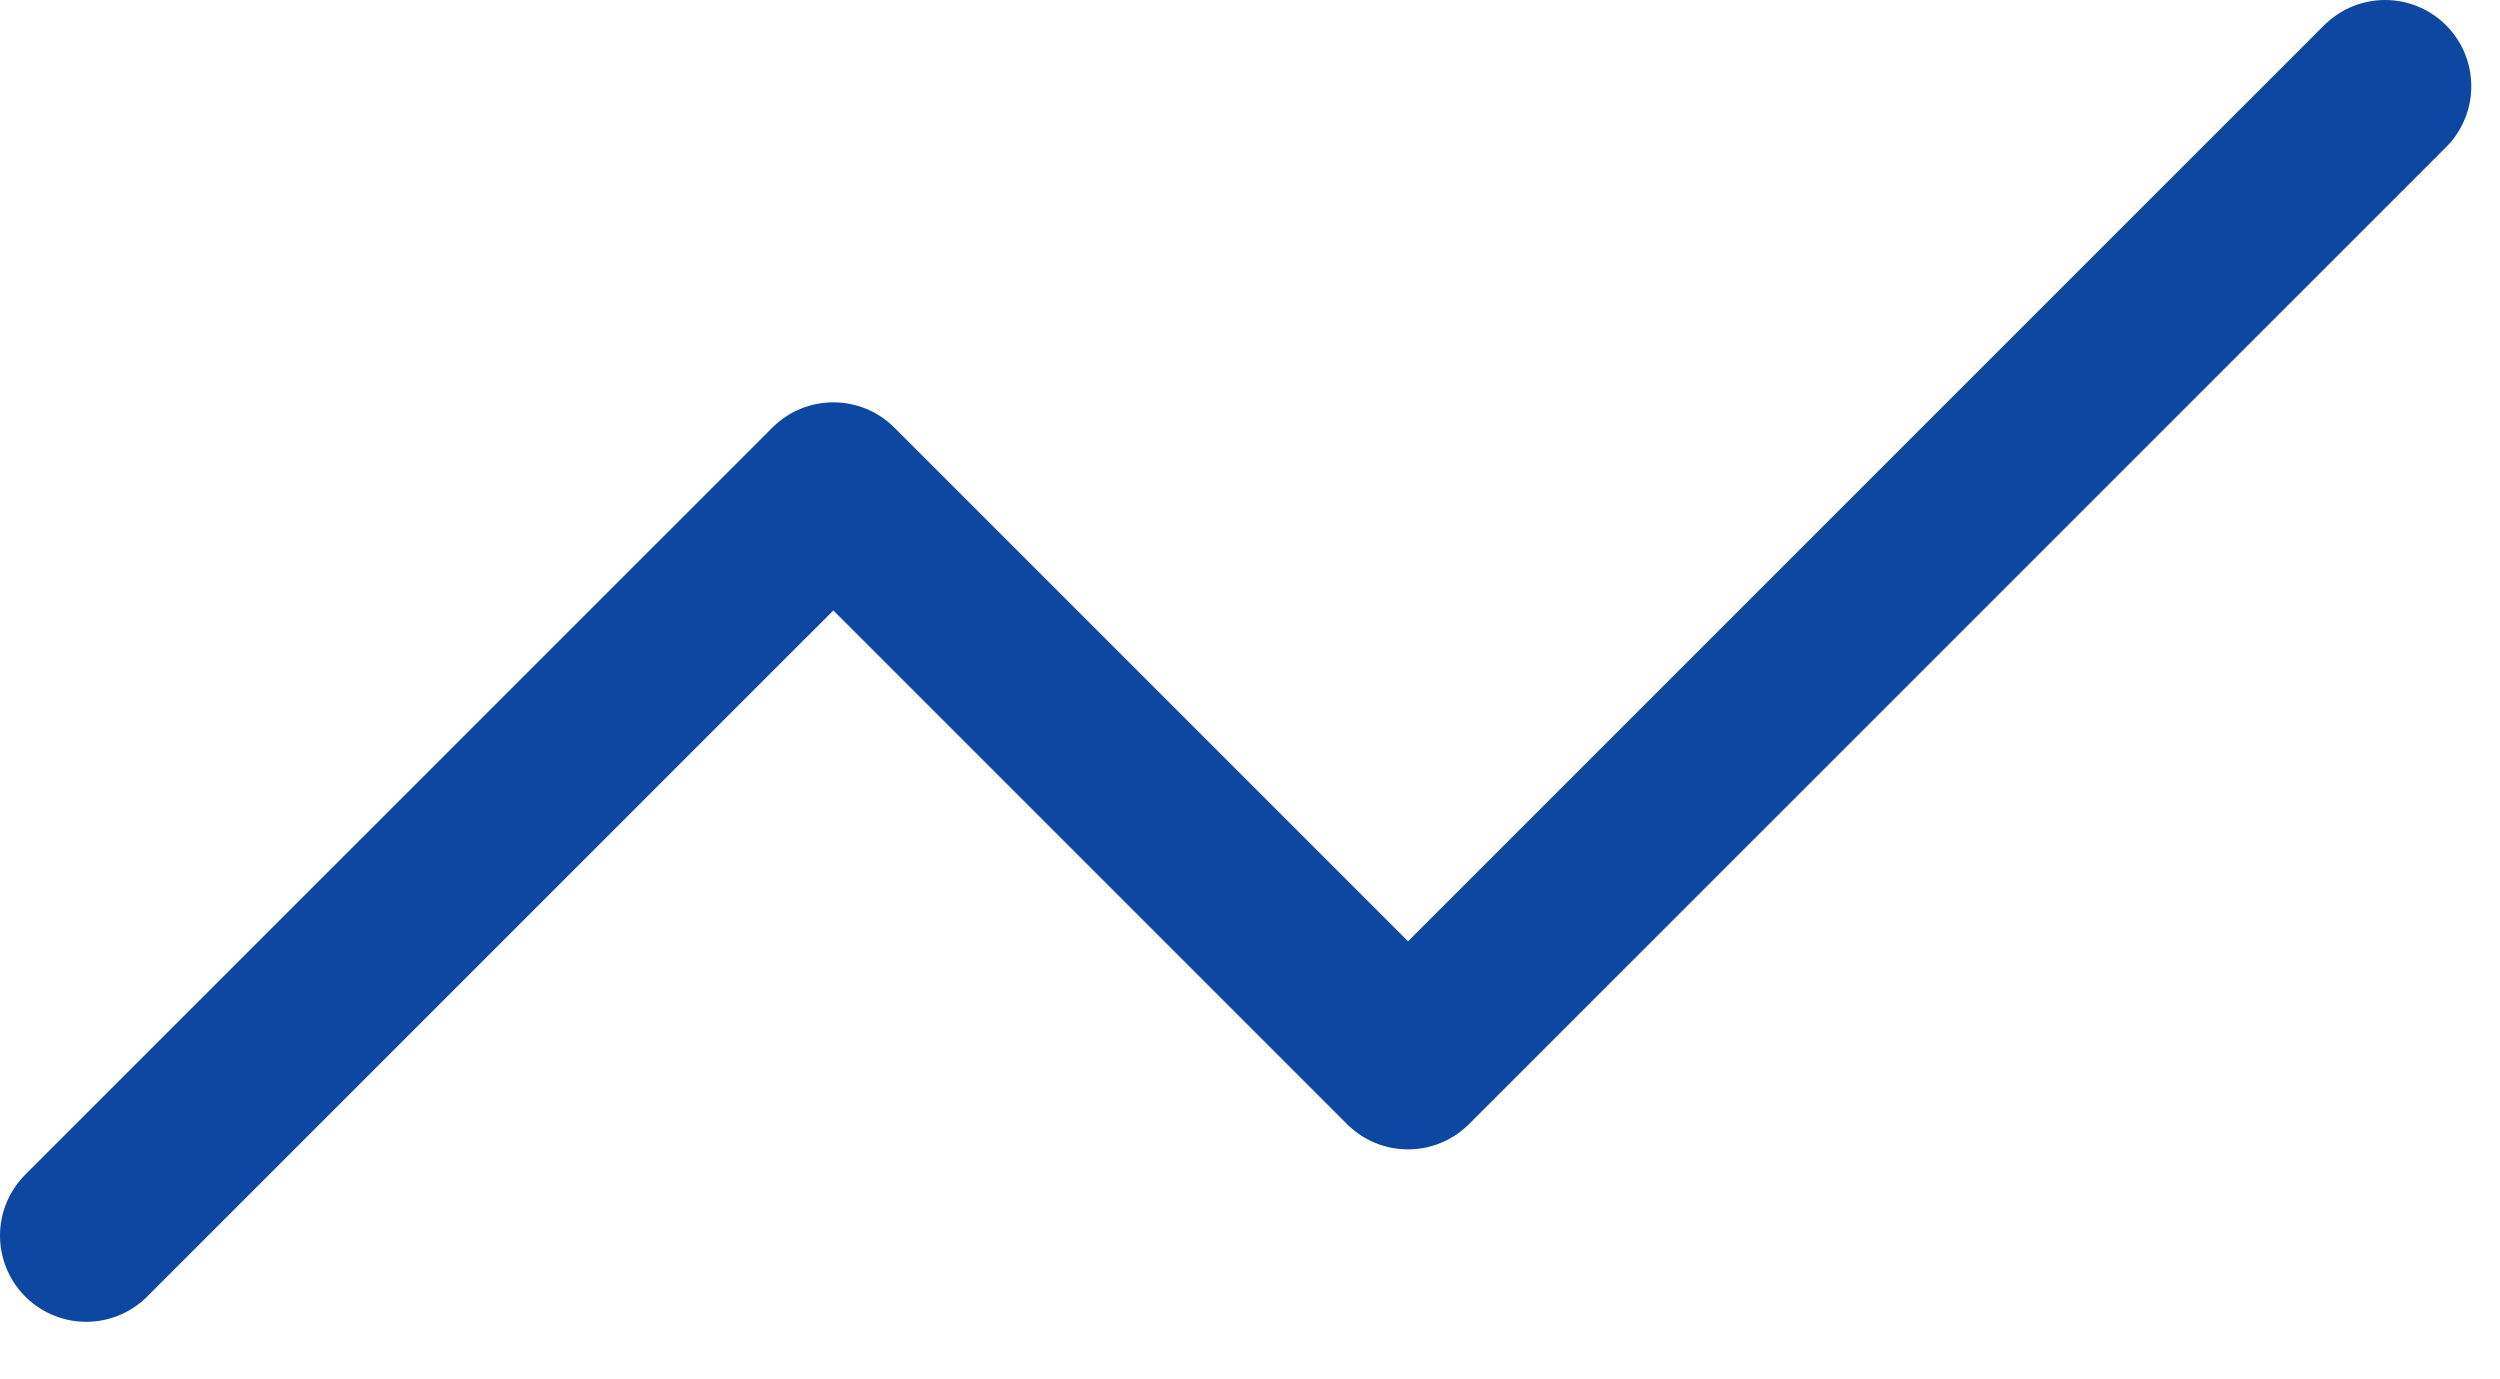 <svg width="29" height="16" viewBox="0 0 29 16" fill="none" xmlns="http://www.w3.org/2000/svg">
<path d="M27.667 1L16.333 12.333L9.667 5.667L1 14.333" stroke="#0D47A1" stroke-width="2" stroke-linecap="round" stroke-linejoin="round"/>
</svg>
